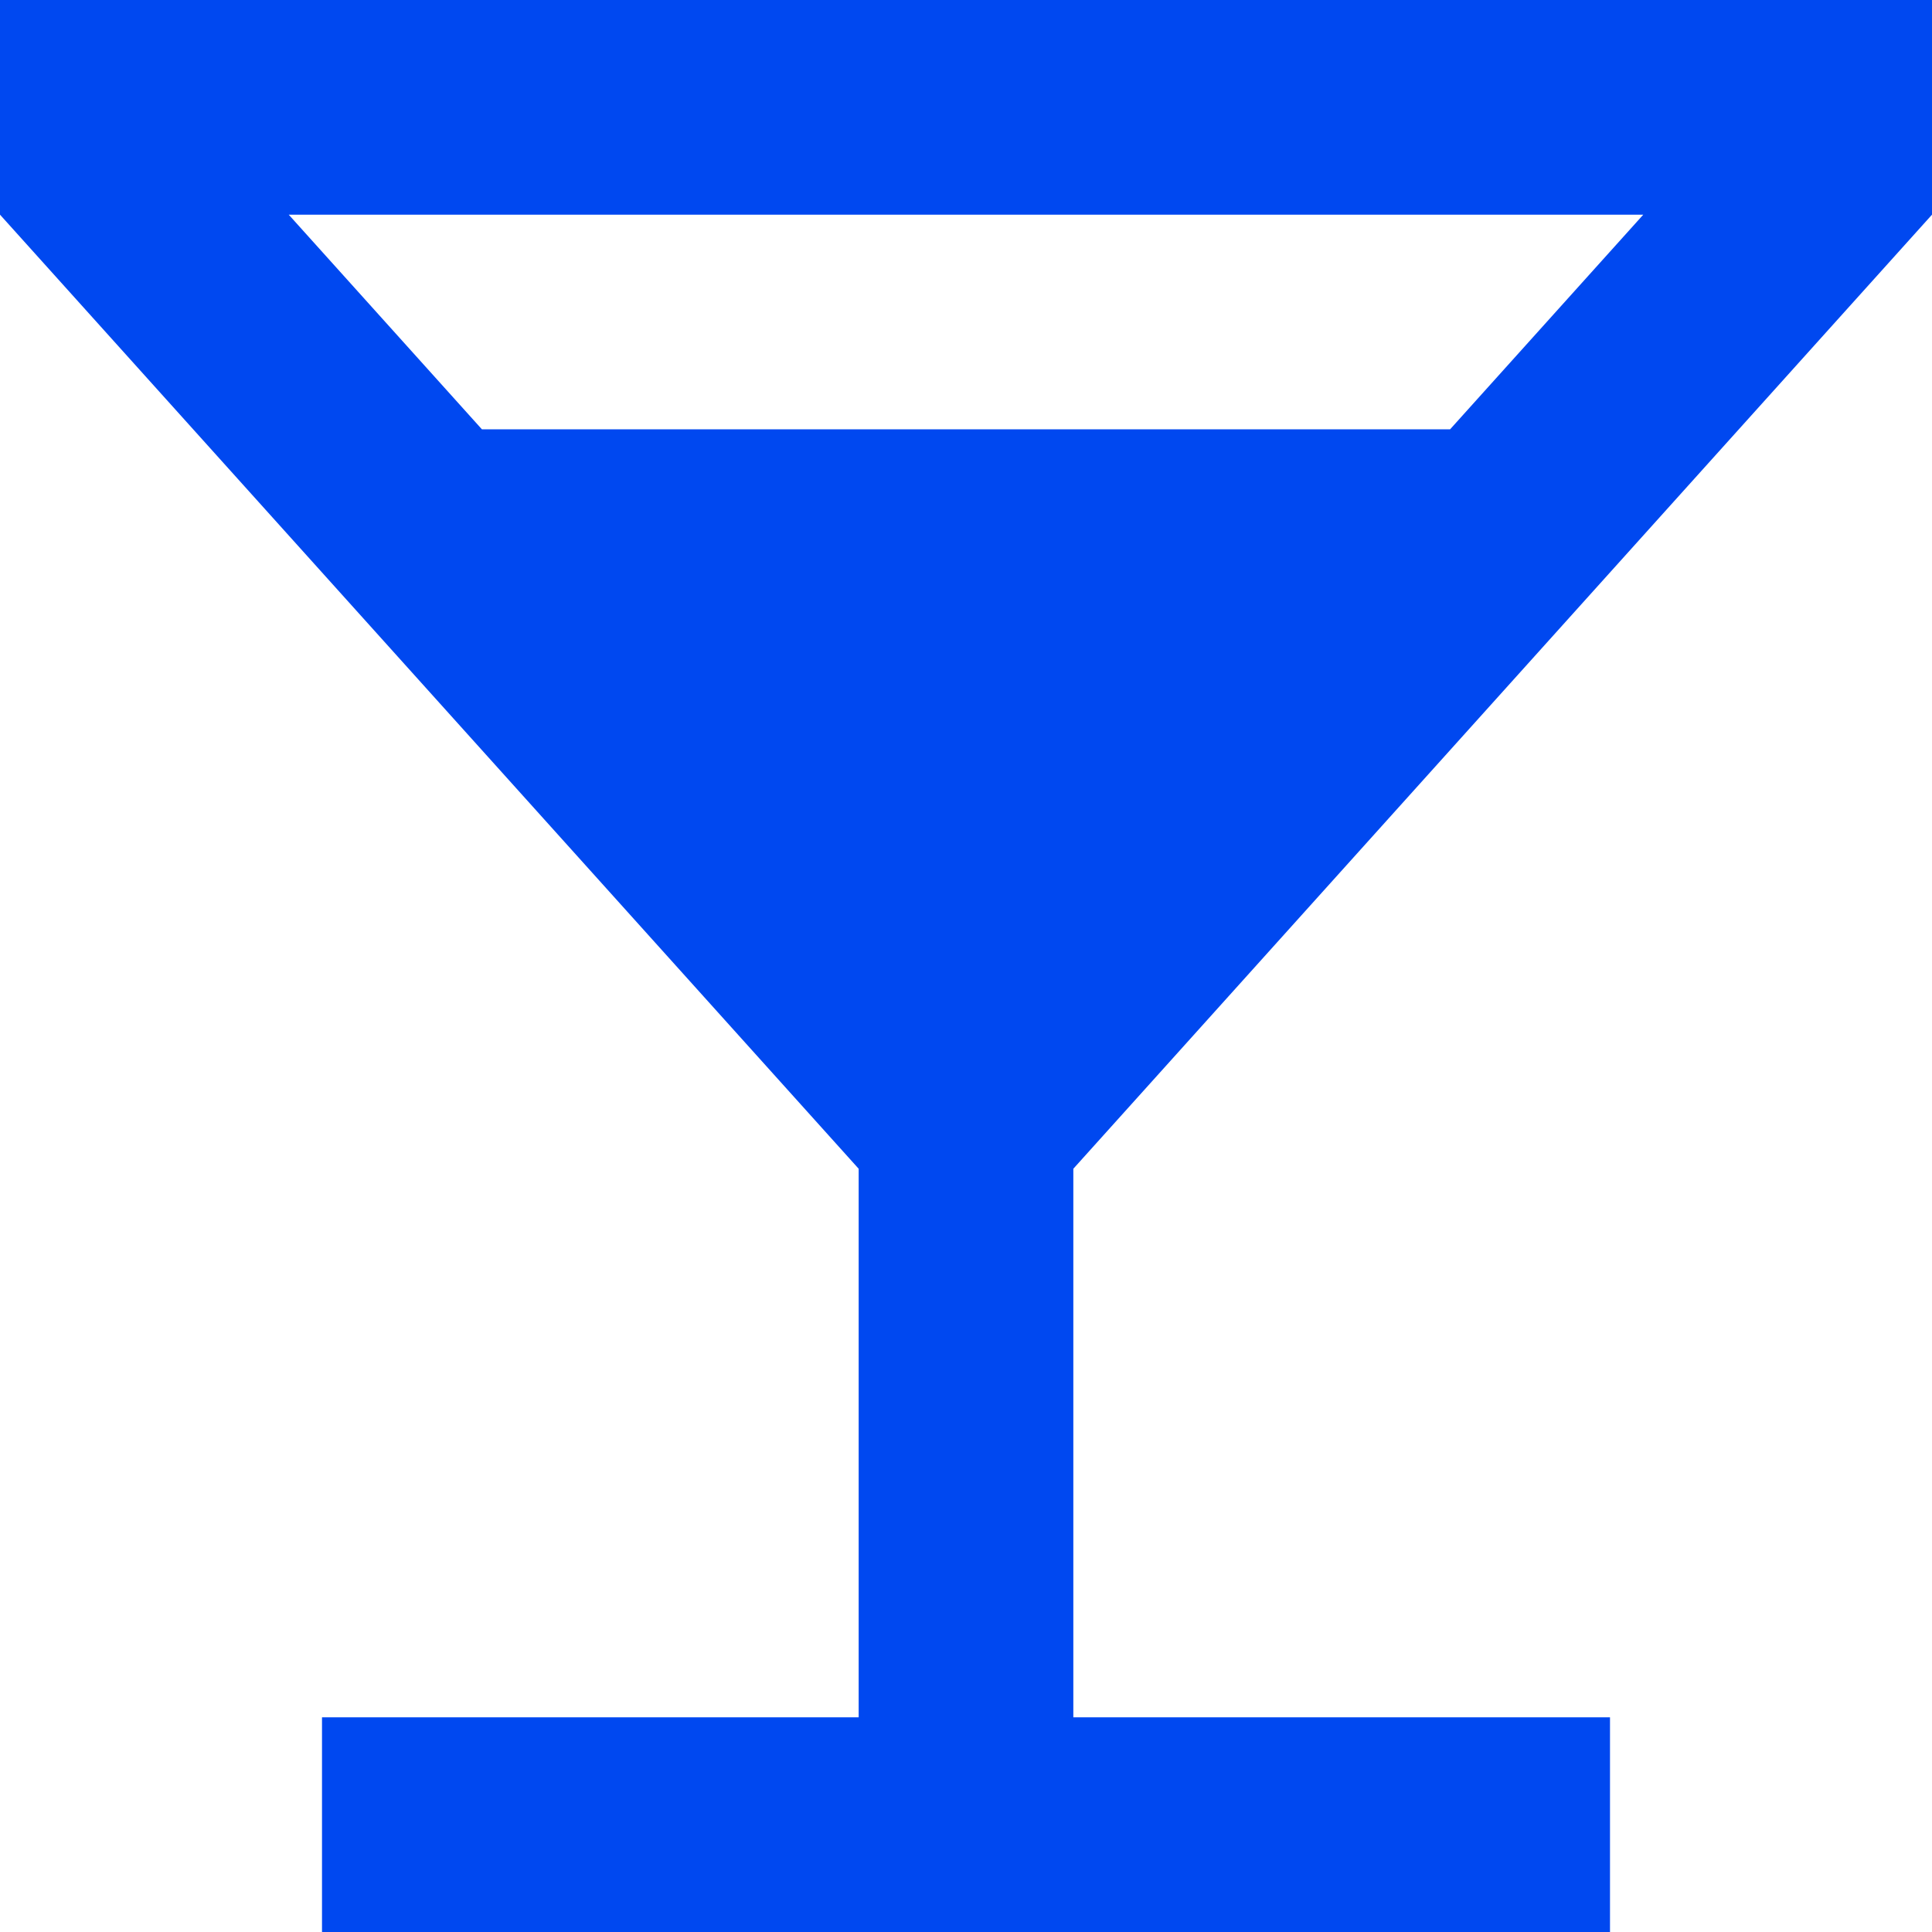 <svg width="18" height="18" viewBox="0 0 18 18" fill="none" xmlns="http://www.w3.org/2000/svg">
<path d="M8 16V10.889L0 2V0H18V2L10 10.889V16H15V18H3V16H8ZM4.49 4H13.51L15.31 2H2.69L4.49 4Z" fill="#0048F0"/>
</svg>
